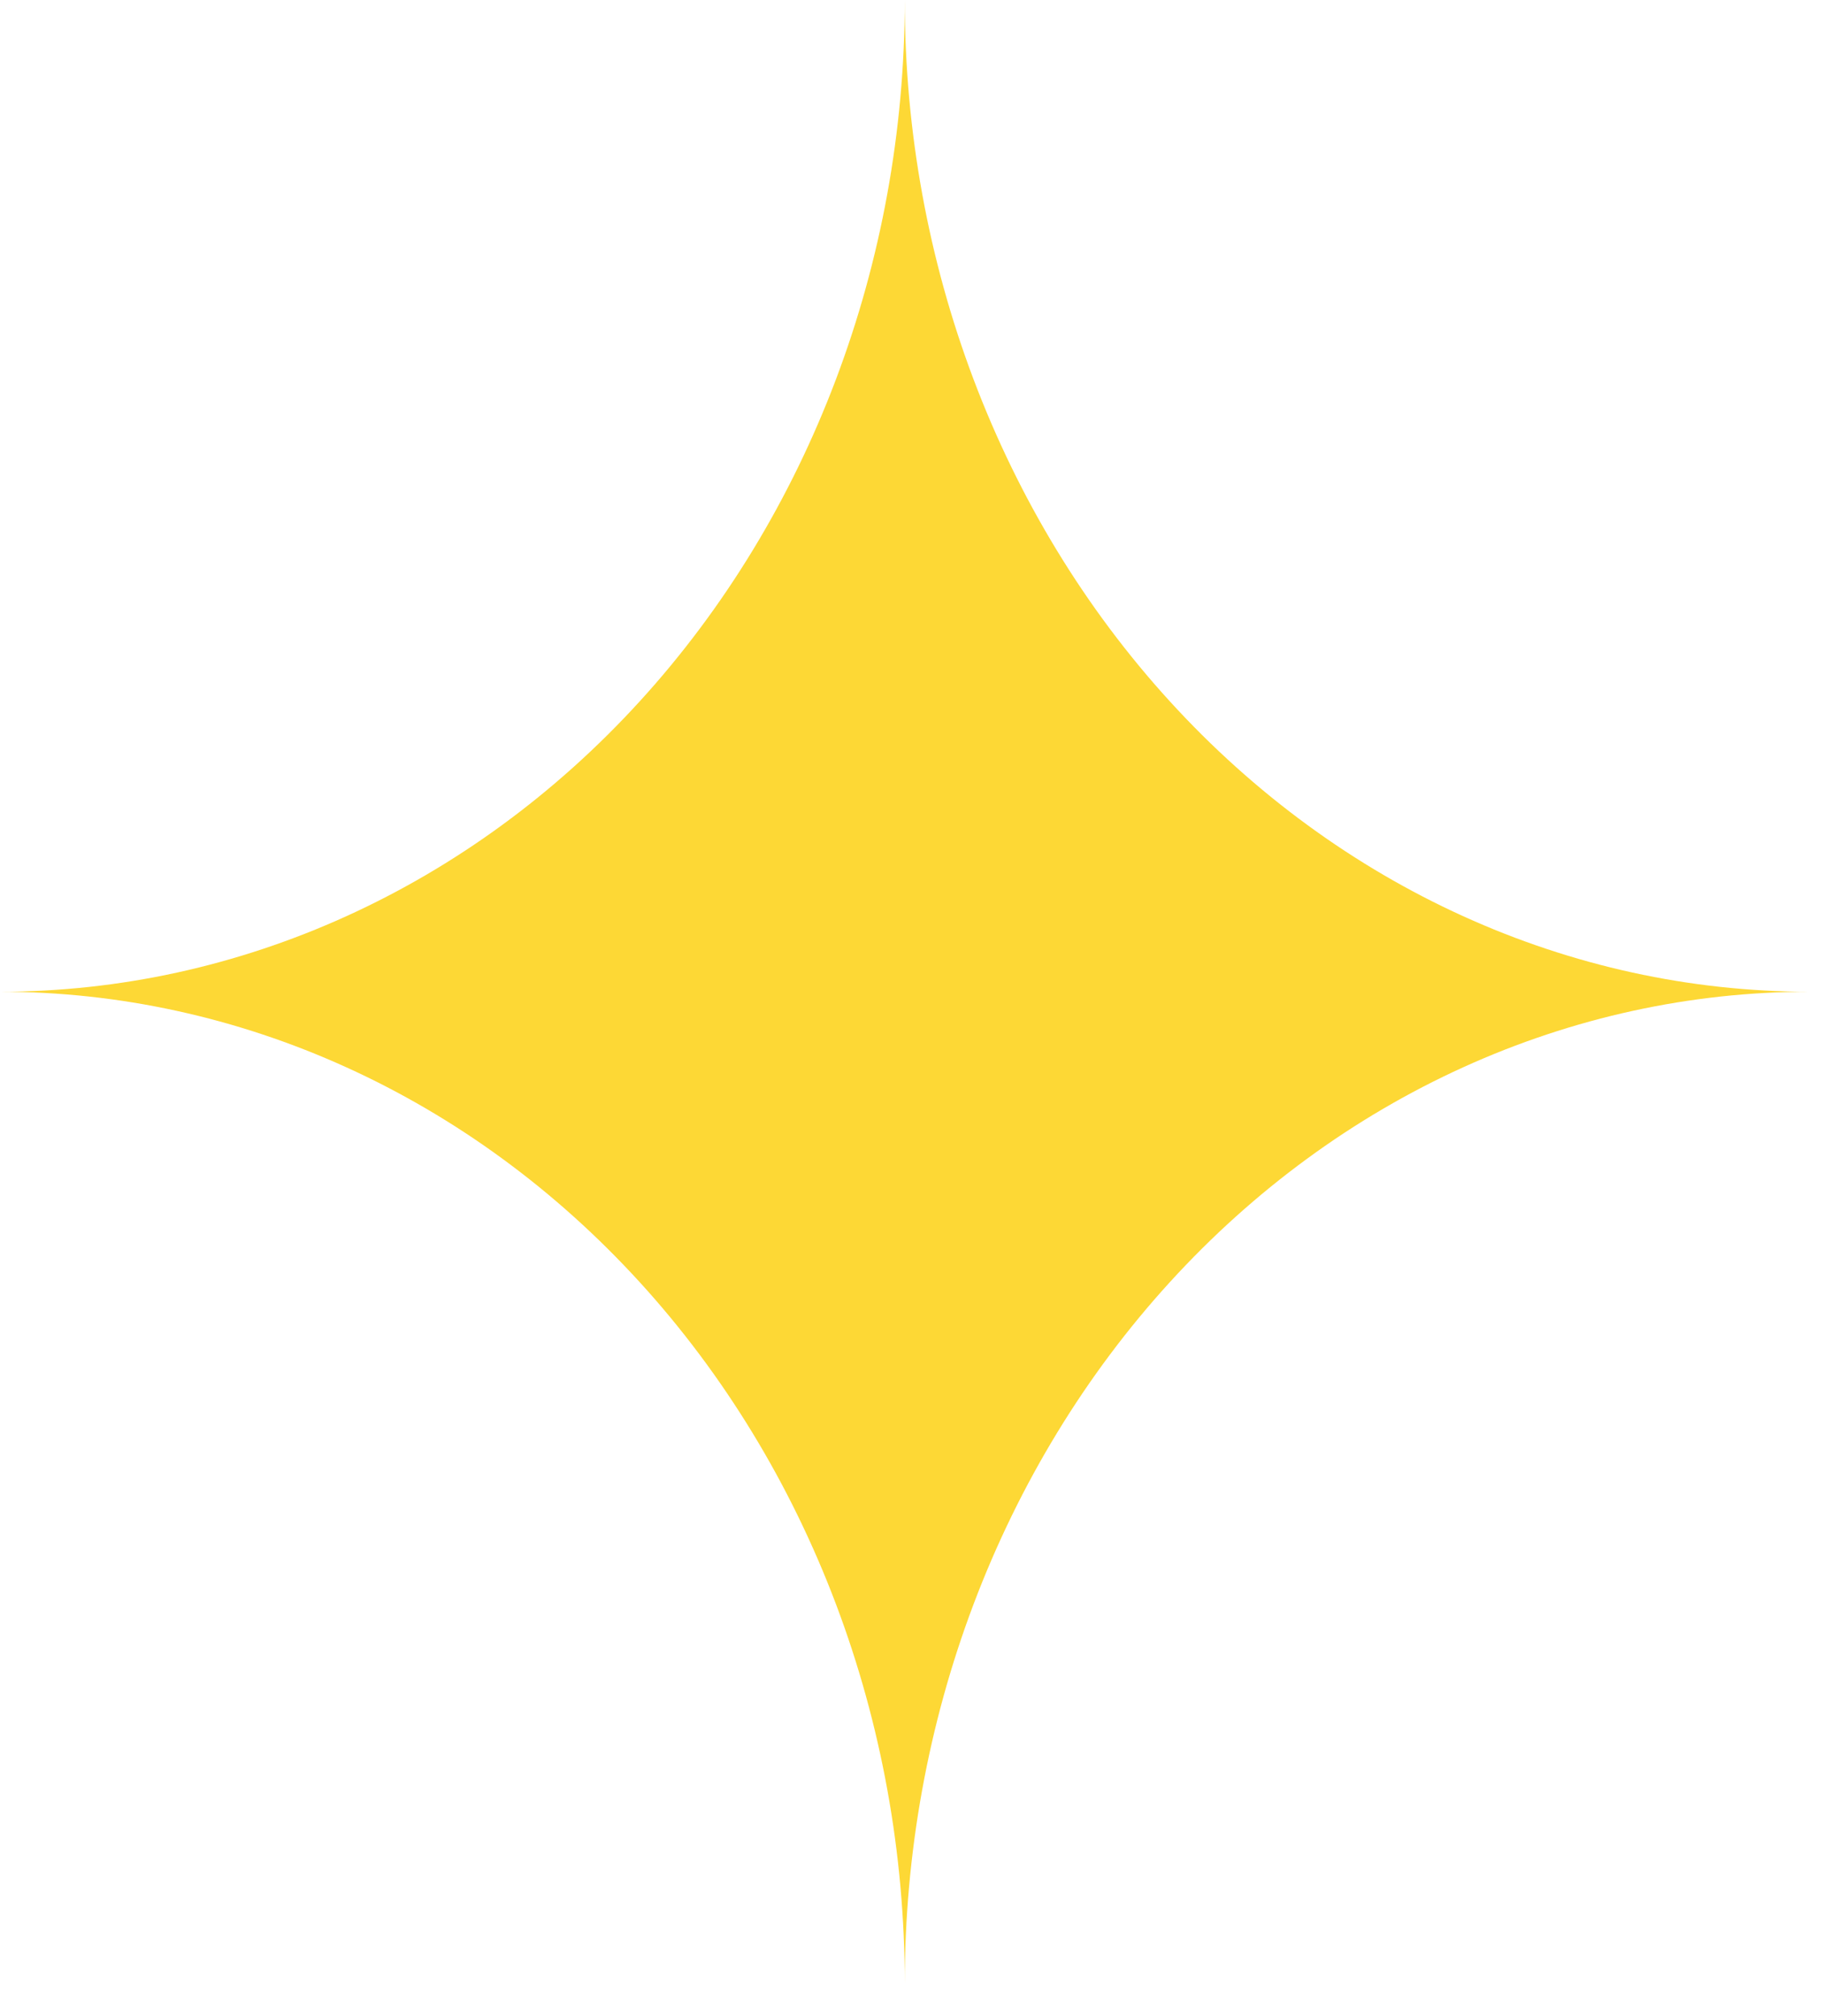<svg width="38" height="42" viewBox="0 0 38 42" fill="none" xmlns="http://www.w3.org/2000/svg">
<path d="M37.699 20.66C32.7 20.66 27.905 18.484 24.37 14.609C20.835 10.735 18.849 5.48 18.849 0C18.849 5.48 16.863 10.735 13.329 14.609C9.794 18.484 4.999 20.66 0 20.66C2.475 20.66 4.926 21.195 7.213 22.233C9.5 23.271 11.578 24.793 13.329 26.712C15.079 28.63 16.467 30.908 17.415 33.415C18.362 35.921 18.849 38.608 18.849 41.321C18.849 38.608 19.337 35.921 20.284 33.415C21.232 30.908 22.62 28.63 24.37 26.712C26.12 24.793 28.198 23.271 30.485 22.233C32.772 21.195 35.223 20.66 37.699 20.66V20.66Z" fill="#FDD835"/>
</svg>
